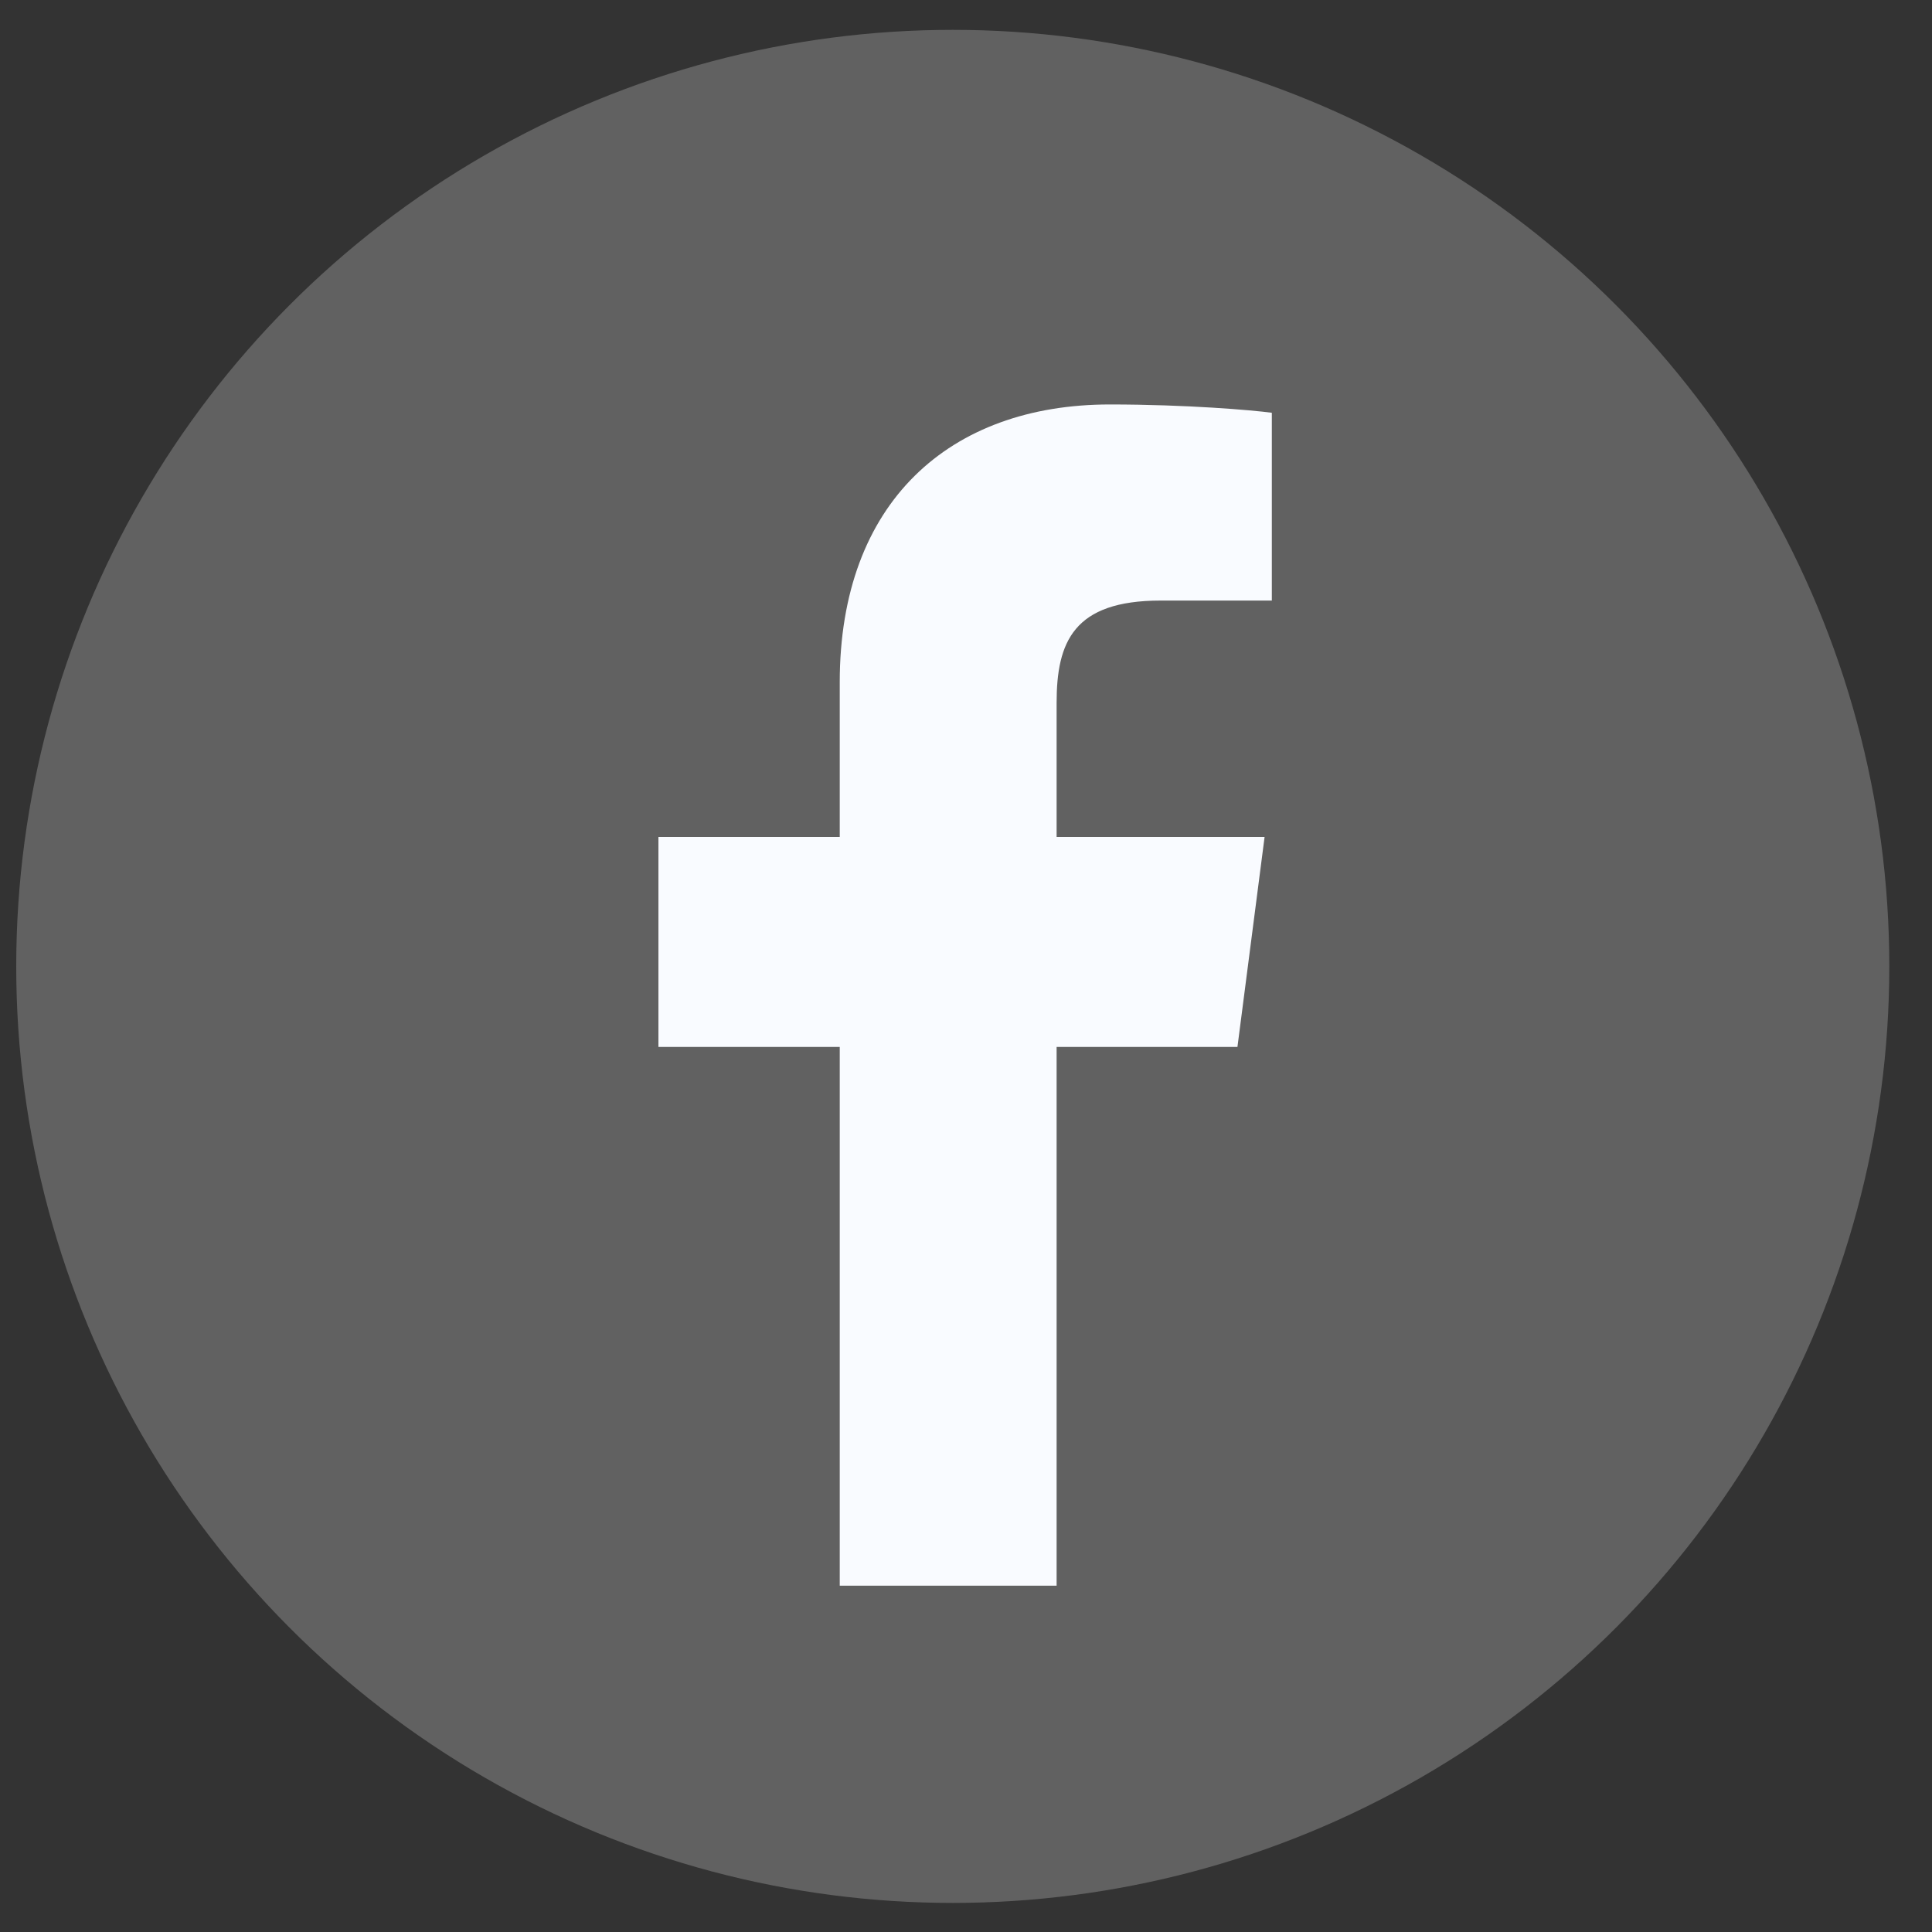 <svg width="20" height="20" viewBox="0 0 20 20" fill="none" xmlns="http://www.w3.org/2000/svg">
<rect x="0" y="0" width="20" height="20" fill="#333333" stroke="none"/>
<circle cx="9.863" cy="10.004" r="9.695" fill="#616161"/>
<path d="M10.938 16.415V10.838H12.81L13.091 8.664H10.938V7.276C10.938 6.646 11.113 6.217 12.015 6.217L13.166 6.217V4.273C12.967 4.246 12.284 4.187 11.489 4.187C9.829 4.187 8.693 5.2 8.693 7.061V8.664H6.816V10.838H8.693V16.415H10.938Z" fill="#F9FBFF"/>
</svg>
